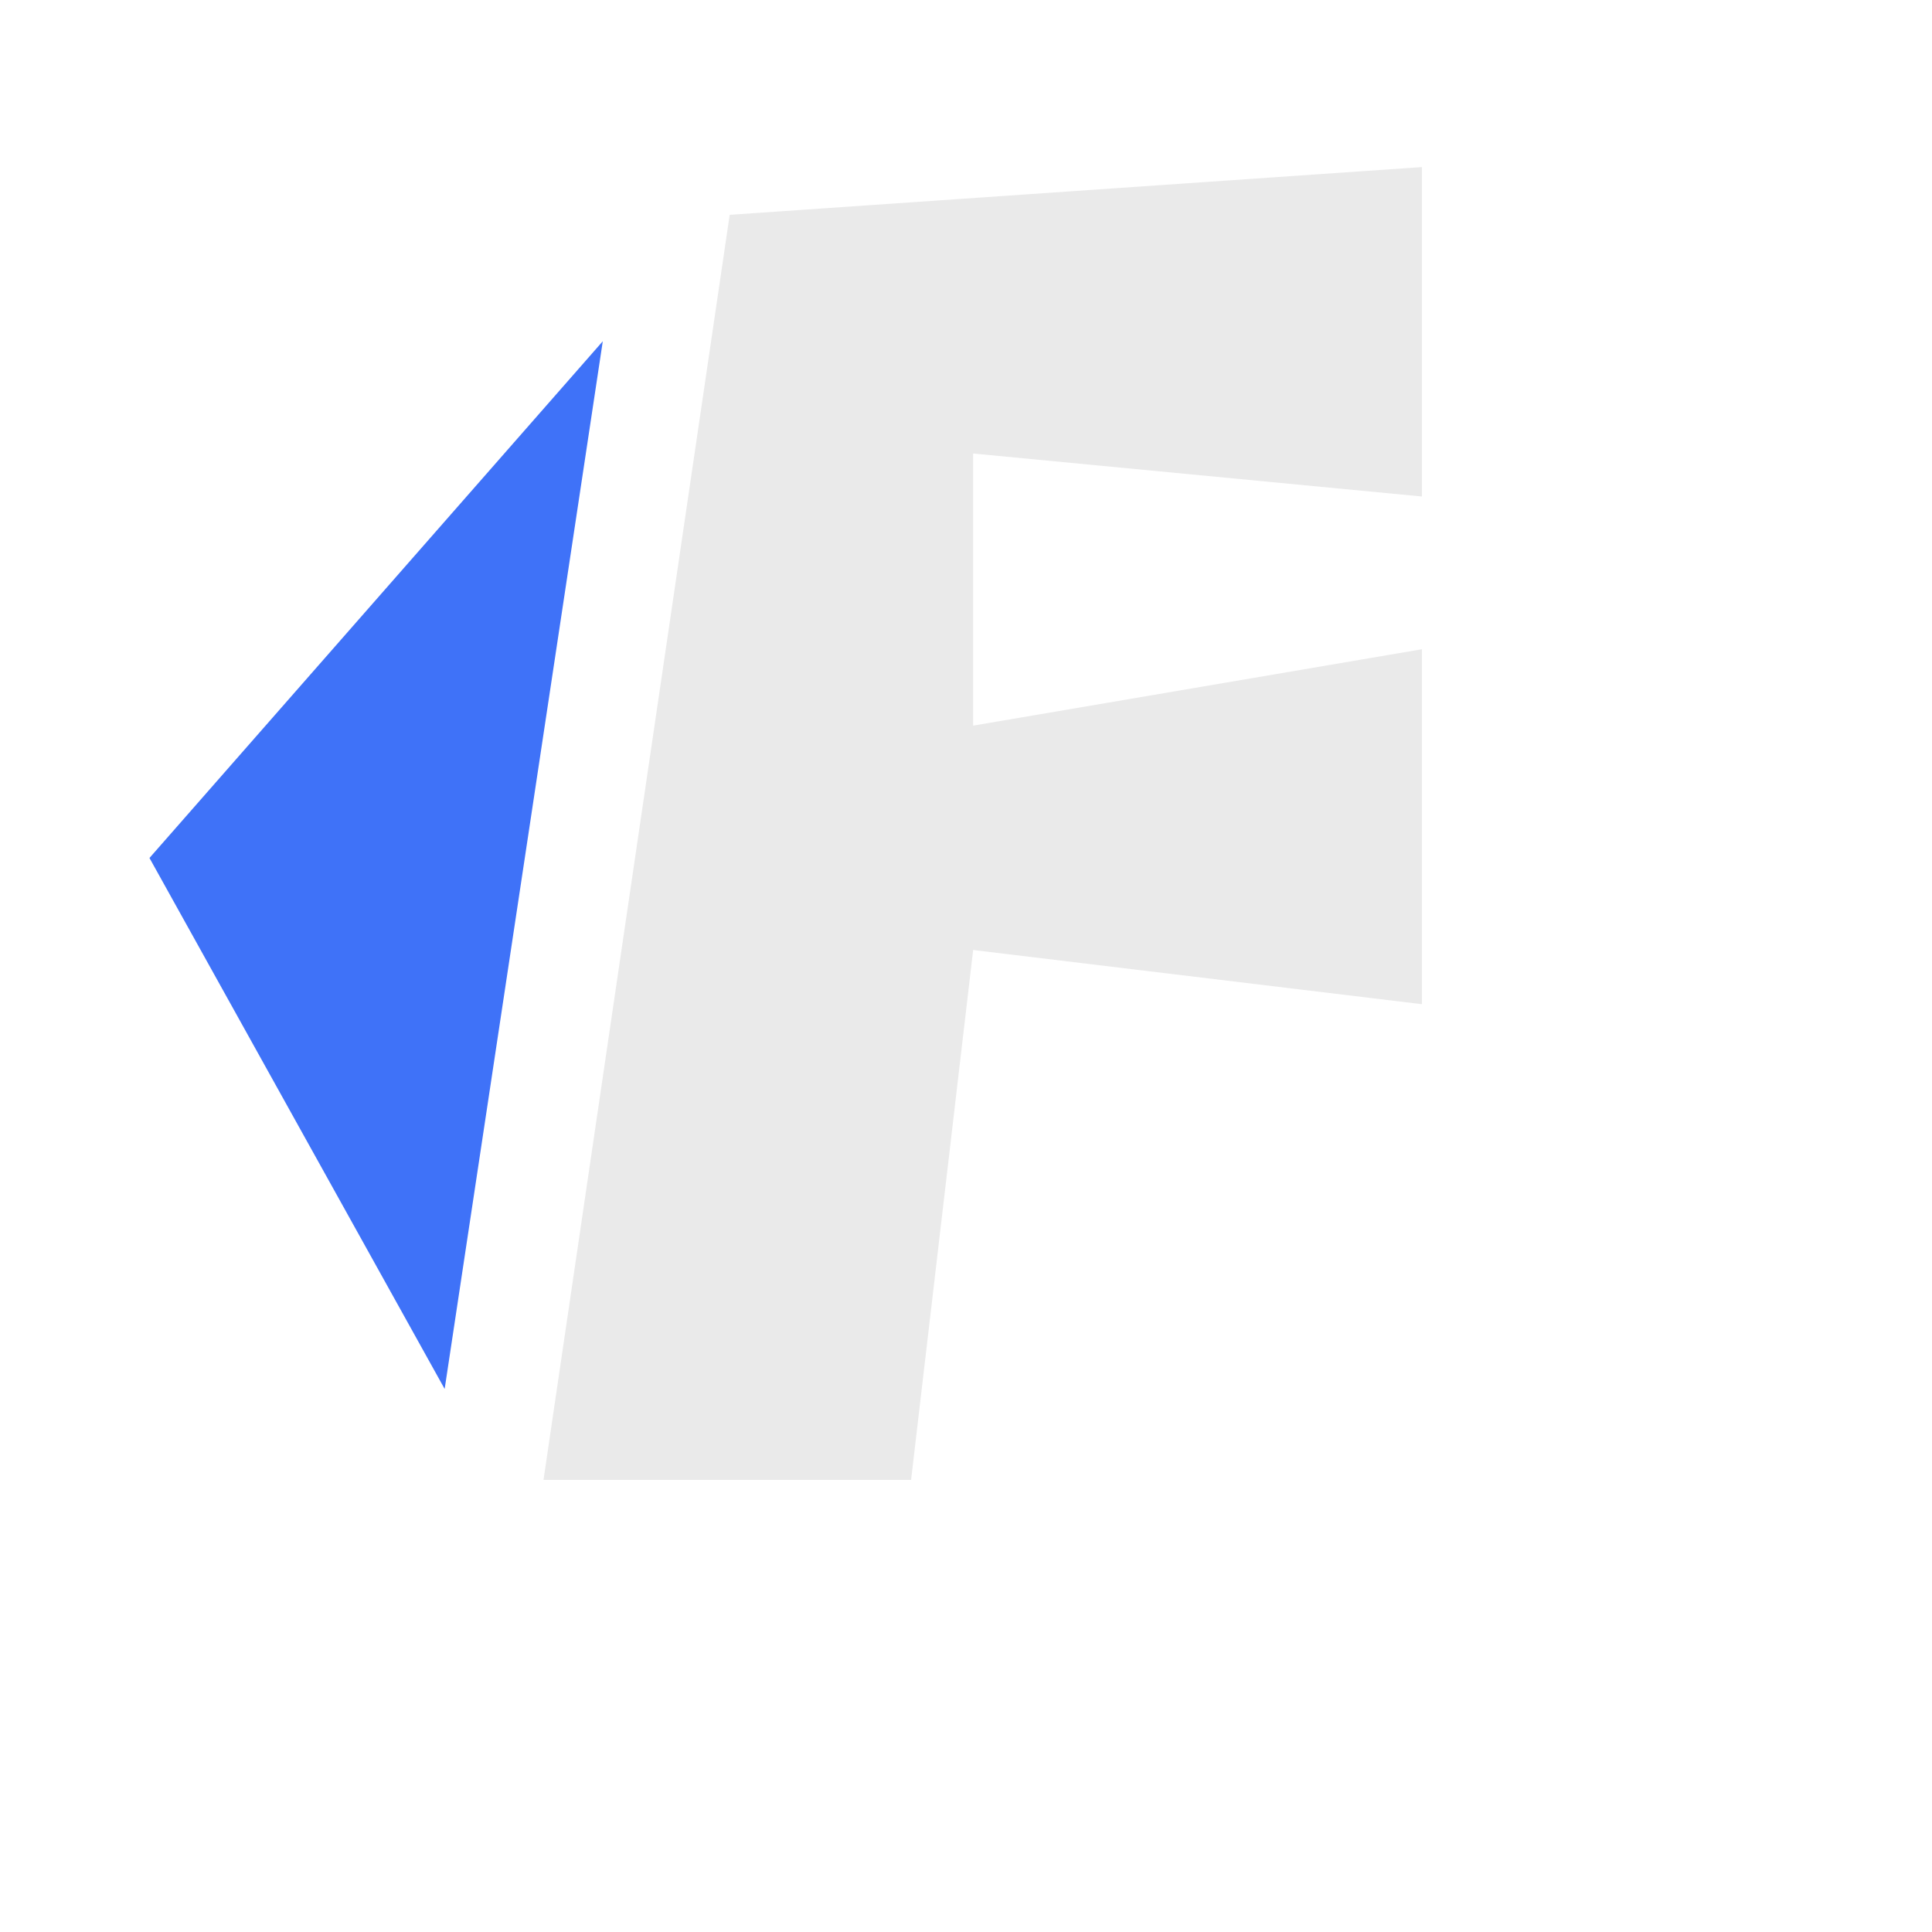 <svg id="ePkdVChBRwf1" xmlns="http://www.w3.org/2000/svg" xmlns:xlink="http://www.w3.org/1999/xlink" viewBox="0 0 300 300" shape-rendering="geometricPrecision" text-rendering="geometricPrecision"><path d="M124.425,64.492l69.681,6.672v-51.149L86.62,27.428L57.709,223.87h57.079L124.425,141.586L194.107,150v-55.115L124.425,106.746v-42.254Z" transform="translate(26.686 5.93)" fill="#eaeaea" stroke-width="0.6"/><path d="M91.067,82.283L70.639,155.93L32.506,118.606L91.067,82.283Z" transform="matrix(1.202 0 0 2.209-15.862-128.775)" fill="#3f72f8" stroke-width="0.6"/></svg>
